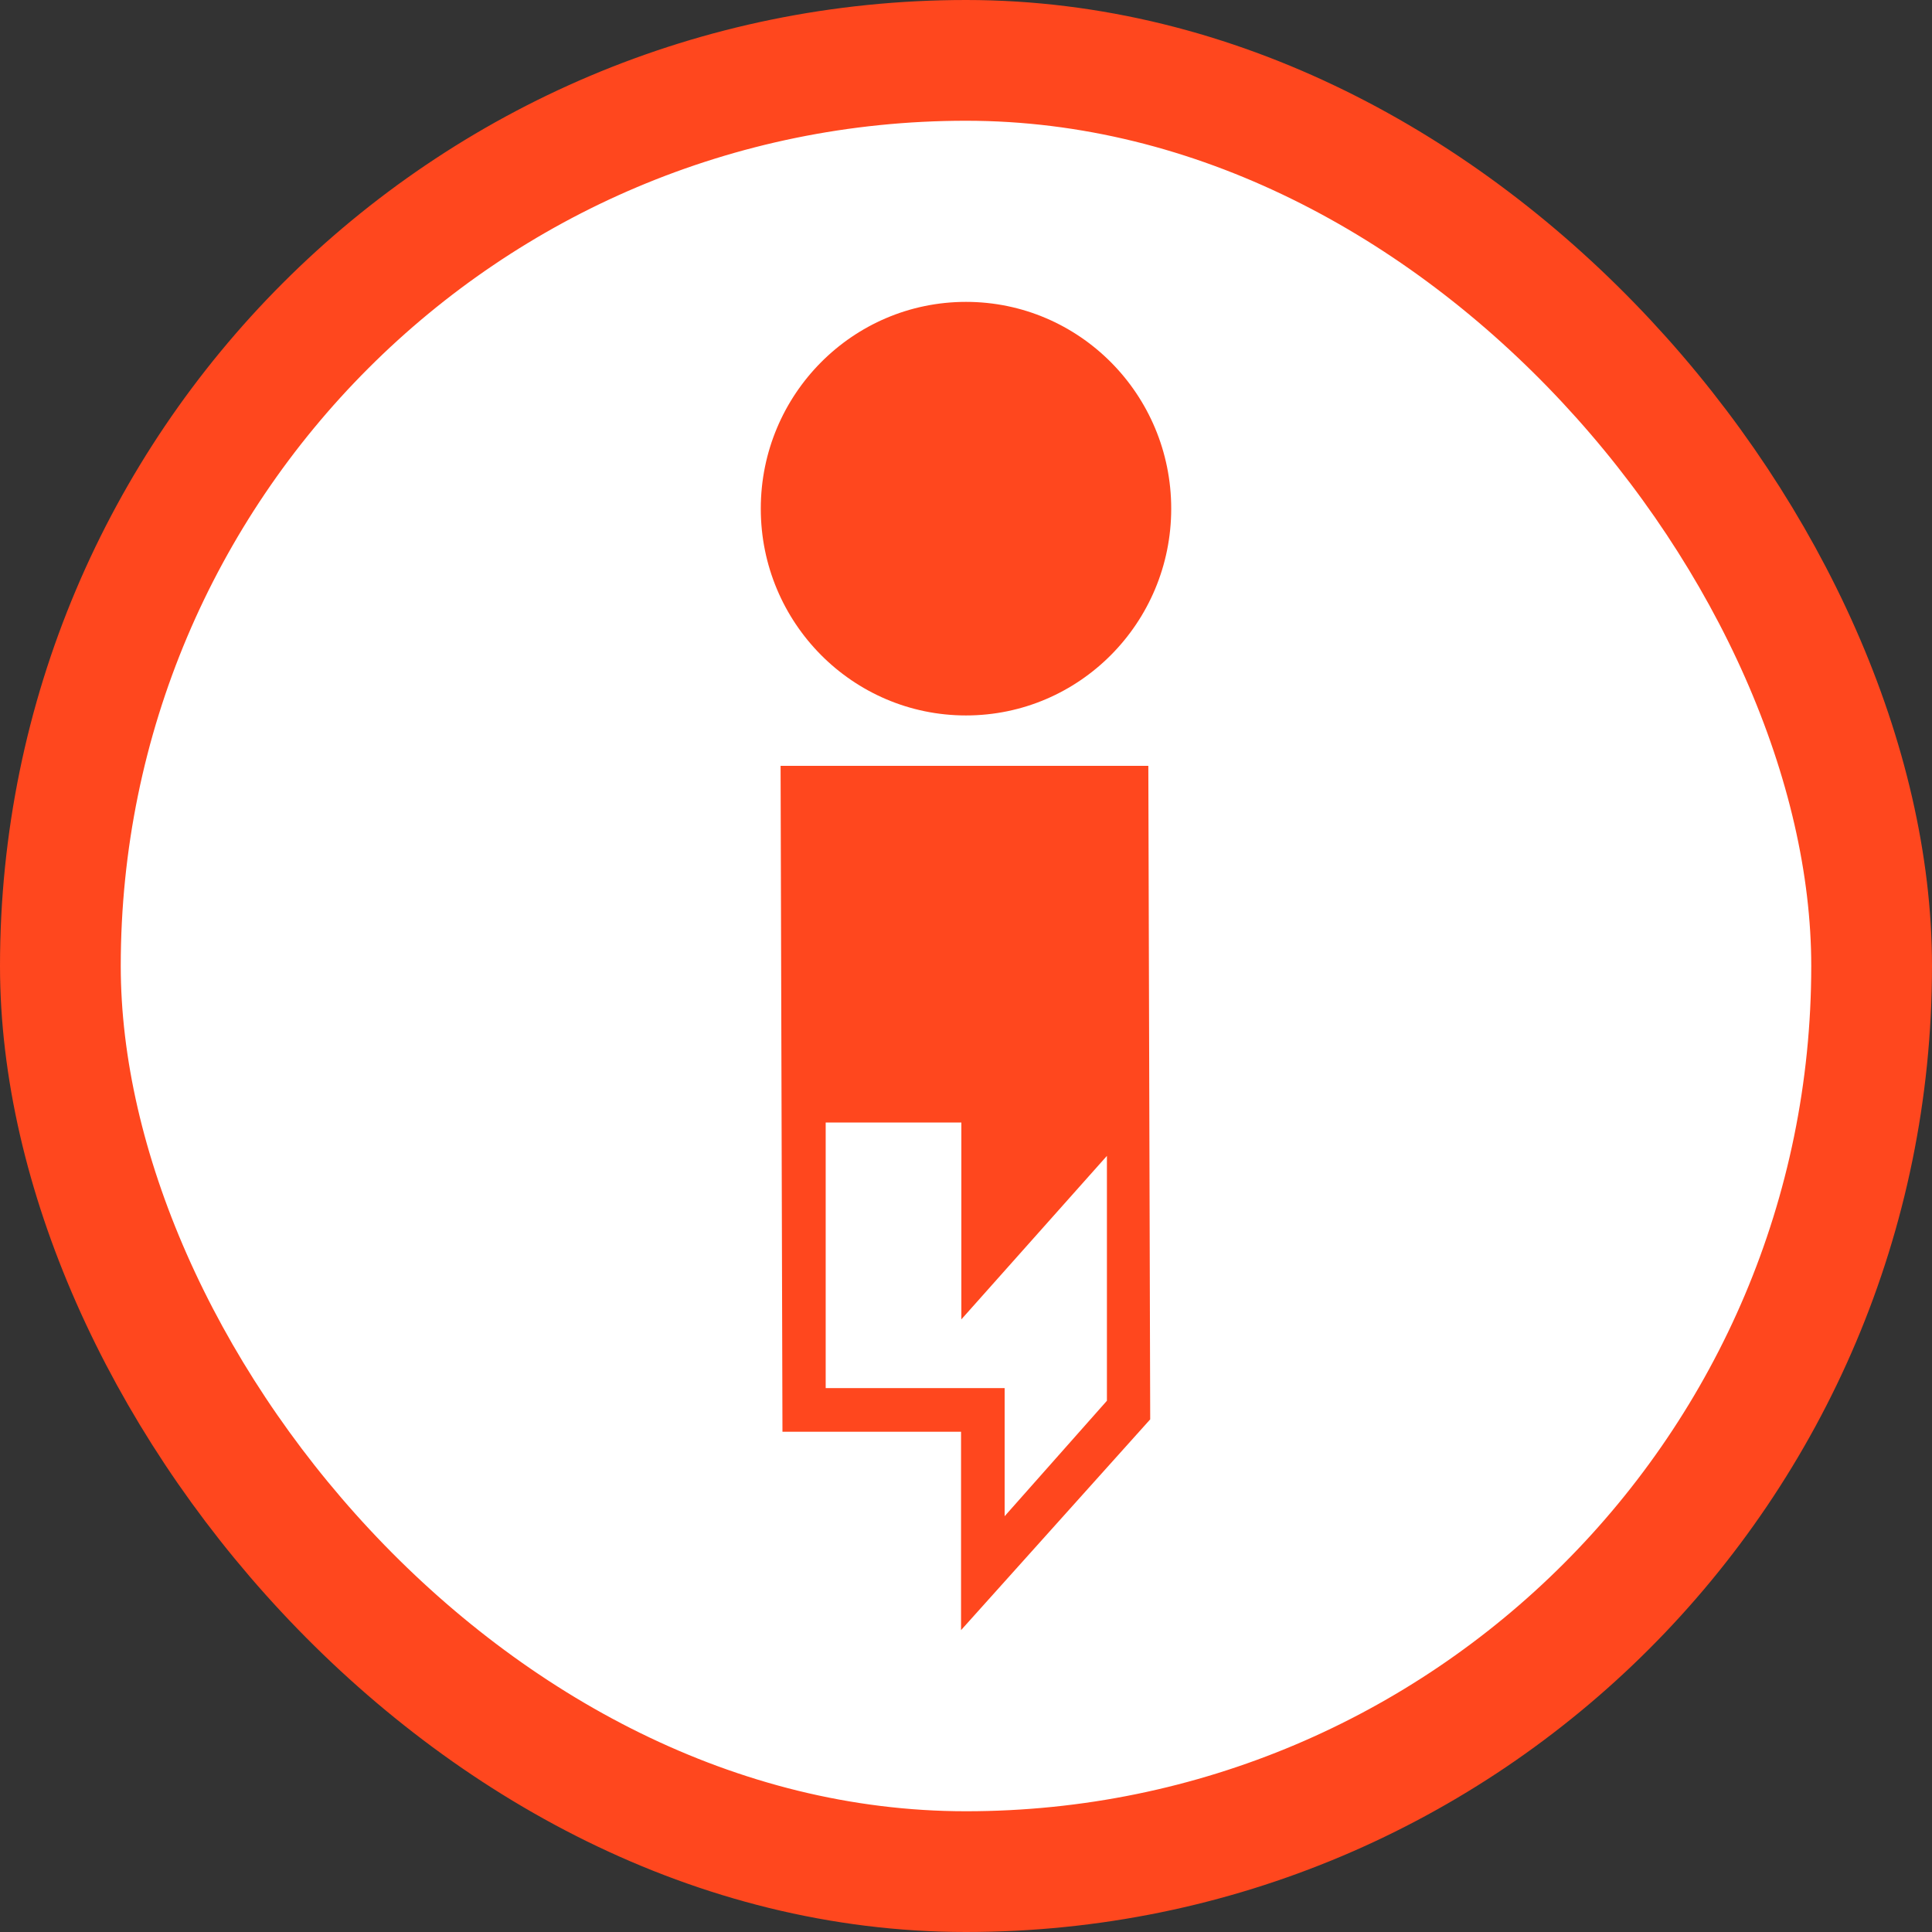 <svg width="32" height="32" viewBox="0 0 32 32" fill="none" xmlns="http://www.w3.org/2000/svg">
<rect x="0" y="0" width="32" height="32" fill="#333333" stroke="none"/>
<rect x="1" y="1" width="30" height="30" rx="15" fill="white"/>
<rect x="1" y="1" width="30" height="30" rx="15" stroke="#FF471E" stroke-width="2"/>
<path d="M16 11.85C17.877 11.85 19.399 10.316 19.399 8.425C19.399 6.533 17.877 5 16 5C14.123 5 12.601 6.533 12.601 8.425C12.601 10.316 14.123 11.85 16 11.85Z" fill="#FF471E"/>
<path d="M19.051 23.509L19.02 12.685H12.929L12.96 23.714H15.918V27L19.051 23.509ZM13.676 22.986V18.592H15.923V21.853L18.334 19.145V23.201L16.64 25.113V22.991H13.676V22.986Z" fill="#FF471E"/>
</svg>
